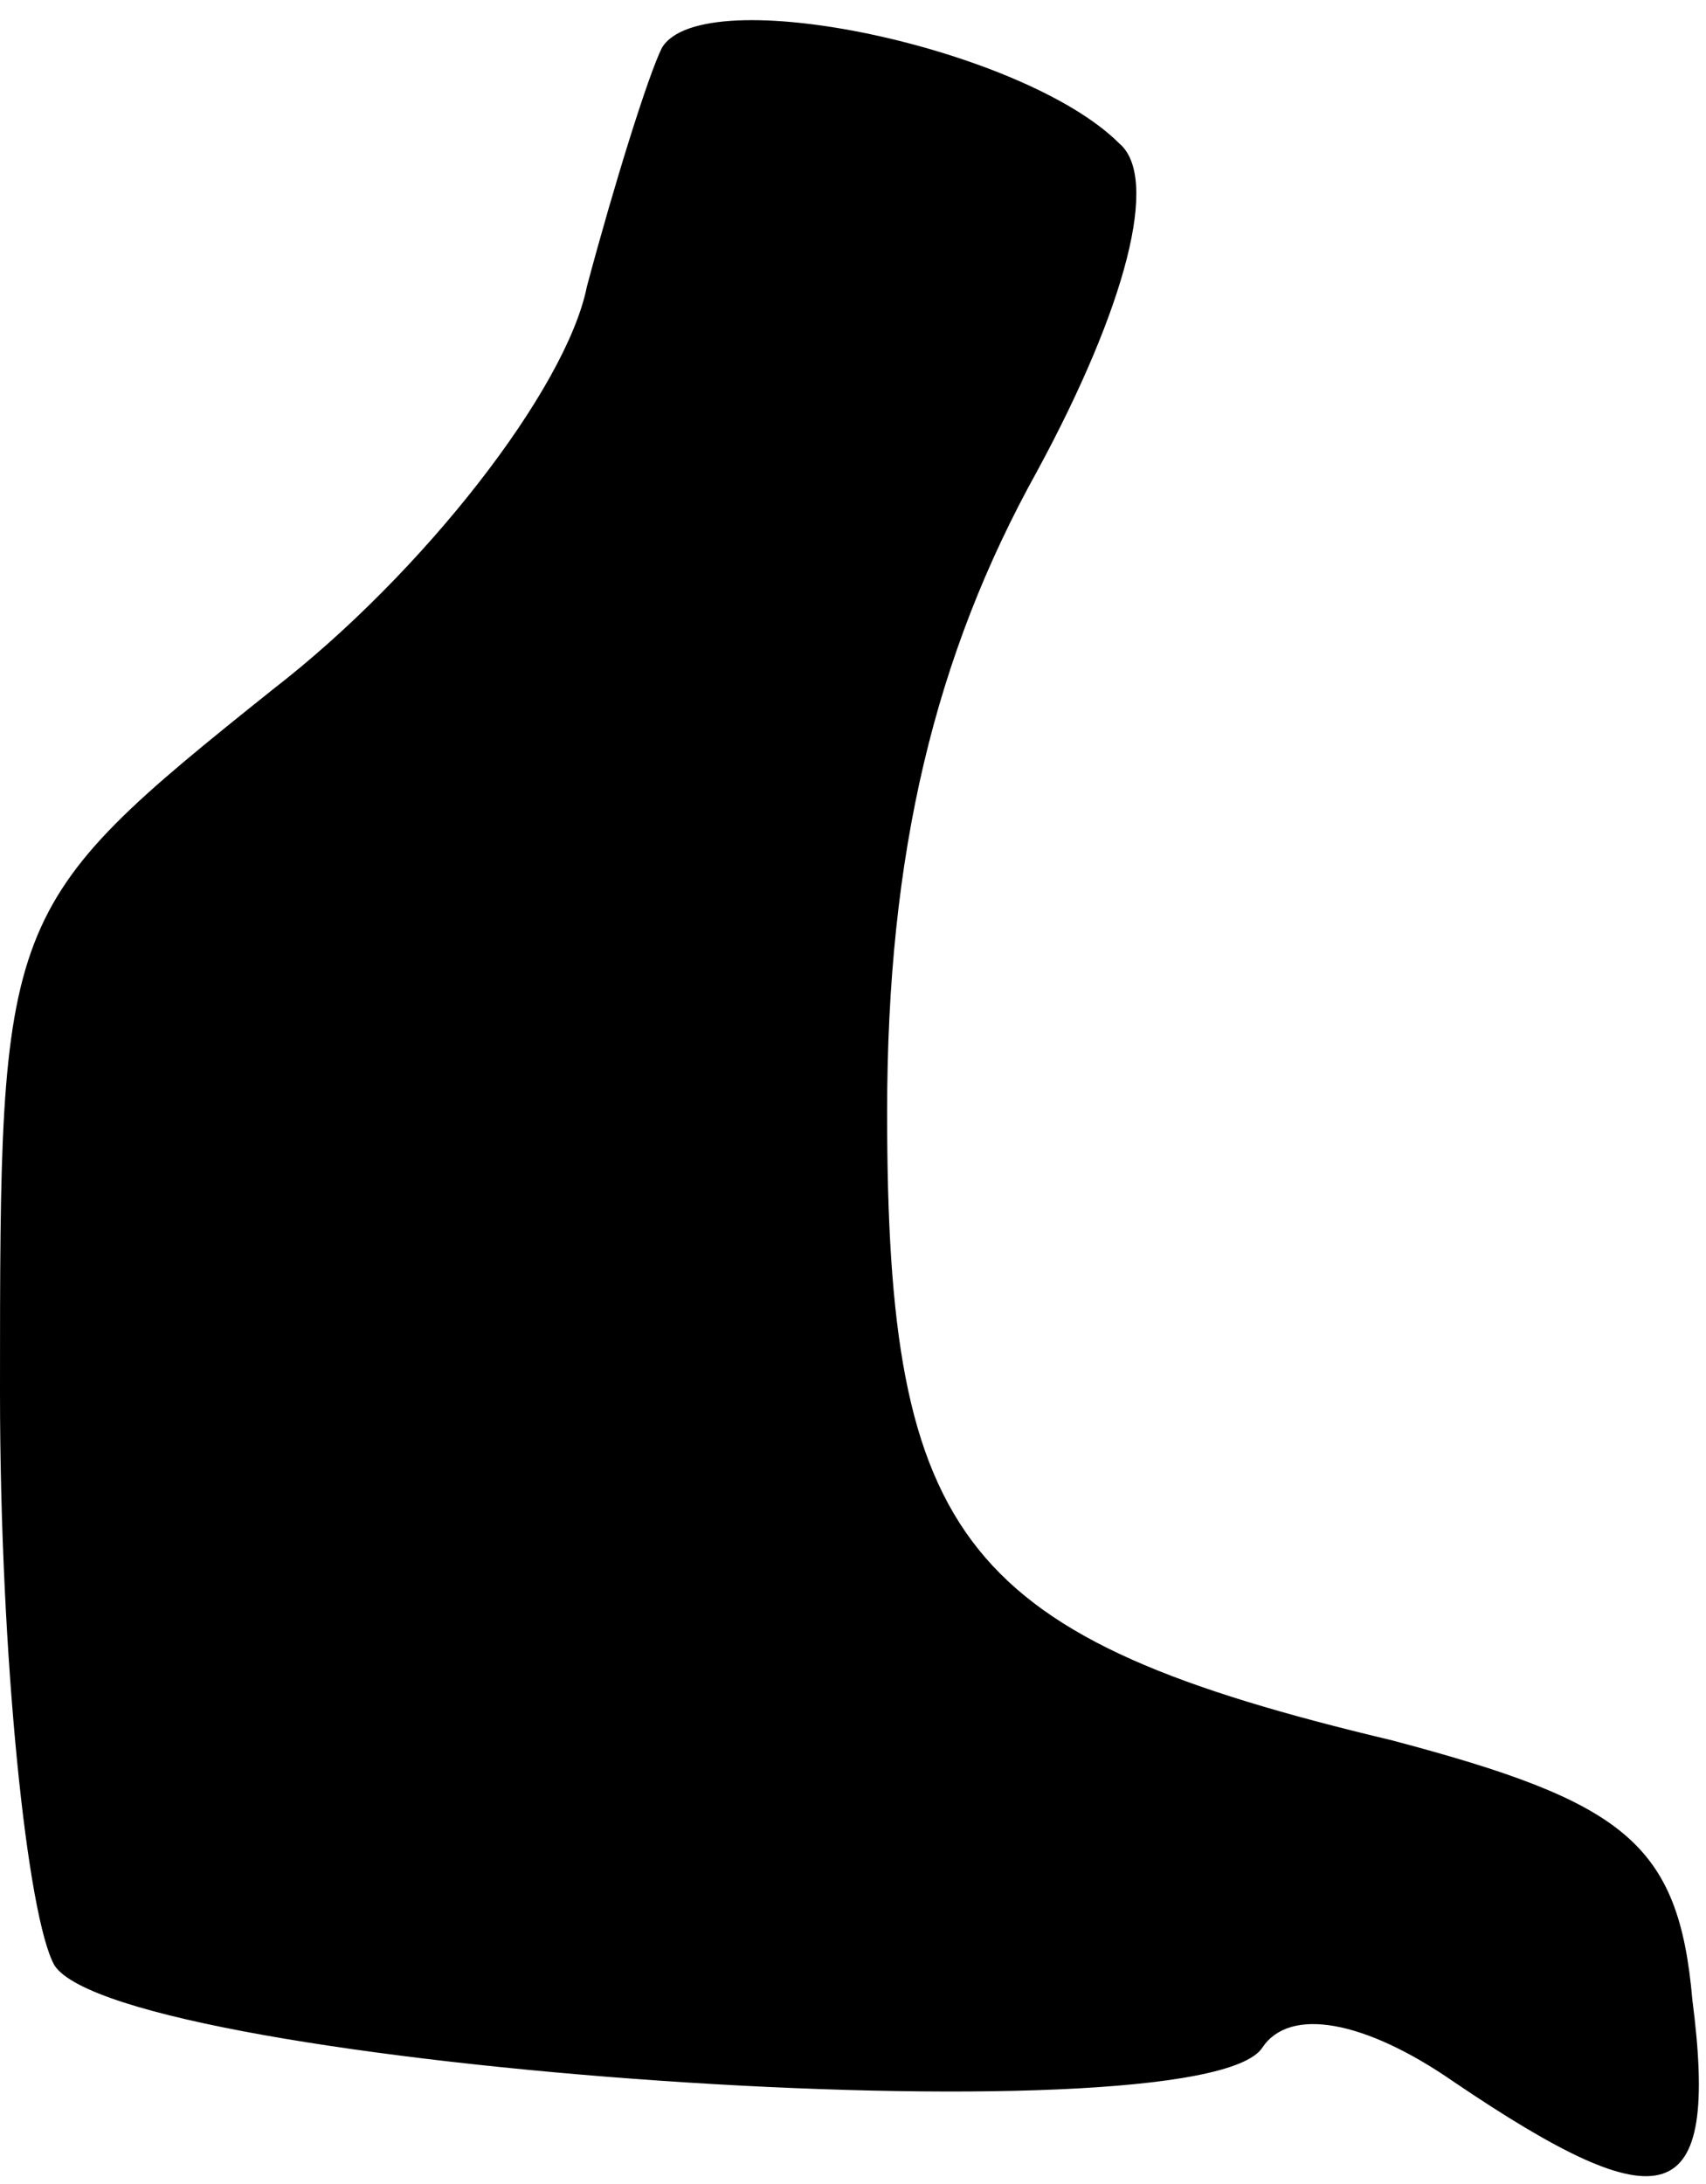 <?xml version="1.0" standalone="no"?>
<!DOCTYPE svg PUBLIC "-//W3C//DTD SVG 20010904//EN"
 "http://www.w3.org/TR/2001/REC-SVG-20010904/DTD/svg10.dtd">
<svg version="1.0" xmlns="http://www.w3.org/2000/svg"
 width="25pt" height="32pt" viewBox="0 0 25 32"
 preserveAspectRatio="xMidYMid meet">
<g transform="translate(0,32) scale(0.1,-0.1)"
fill="#000000" stroke="none">
<path fill="#000000" stroke="none" d="M97 313 c-2 -4 -7 -20 -11 -35 -3 -15
-24 -42 -46 -59 -40 -32 -40 -33 -40 -103 0 -39 4 -77 8 -84 10 -15 168 -26
177 -12 4 6 15 4 28 -5 31 -21 39 -19 35 12 -2 23 -10 29 -44 38 -63 15 -74
29 -74 92 0 38 7 67 22 94 13 24 18 43 12 48 -14 14 -61 24 -67 14z"/>
</g>
</svg>
